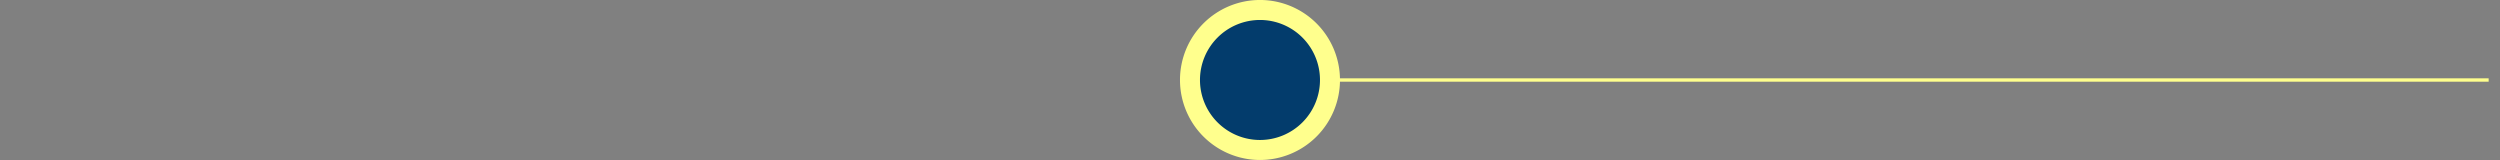 <?xml version="1.0" encoding="UTF-8" standalone="no"?>
<!-- Created with Inkscape (http://www.inkscape.org/) -->

<svg
   xmlns:dc="http://purl.org/dc/elements/1.1/"
   xmlns:cc="http://creativecommons.org/ns#"
   xmlns:rdf="http://www.w3.org/1999/02/22-rdf-syntax-ns#"
   xmlns:svg="http://www.w3.org/2000/svg"
   xmlns="http://www.w3.org/2000/svg"
   xmlns:sodipodi="http://sodipodi.sourceforge.net/DTD/sodipodi-0.dtd"
   xmlns:inkscape="http://www.inkscape.org/namespaces/inkscape"
   width="66.146mm"
   height="4.235mm"
   viewBox="0 0 66.146 4.235"
   version="1.1"
   id="svg65"
   inkscape:version="0.92.1 r15371"
   sodipodi:docname="new-node-left.svg">
  <rect x="0" y="0" width="66.146" height="4.235" fill="#808080" stroke="none"/>
  <defs
     id="defs59" />
  <sodipodi:namedview
     id="base"
     pagecolor="#ffffff"
     bordercolor="#666666"
     borderopacity="1.0"
     inkscape:pageopacity="0.0"
     inkscape:pageshadow="2"
     inkscape:zoom="7.039999"
     inkscape:cx="125.00002"
     inkscape:cy="8.0032588"
     inkscape:document-units="mm"
     inkscape:current-layer="layer1"
     showgrid="false"
     inkscape:window-width="1920"
     inkscape:window-height="1051"
     inkscape:window-x="-9"
     inkscape:window-y="-9"
     inkscape:window-maximized="1" />
  <g
     inkscape:label="Layer 1"
     inkscape:groupmode="layer"
     id="layer1"
     transform="translate(-83.344,-145.204)">
    <path
       id="Line_Static"
       class="cls-3"
       d="M 149.19,147.321 H 116.644"
       inkscape:connector-curvature="0"
       style="stroke:#ffff8d;stroke-width:0.089" />
    <path
       style="fill:#033c6c;stroke:#ffff8d;stroke-width:0.529px"
       inkscape:connector-curvature="0"
       d="m 116.681,145.468 a 1.852,1.852 0 1 1 -1.852,1.852 1.852,1.852 0 0 1 1.852,-1.852 z"
       class="cls-5"
       data-name="Dot_incomplete"
       id="Dot_incomplete-9" />
  </g>
</svg>
